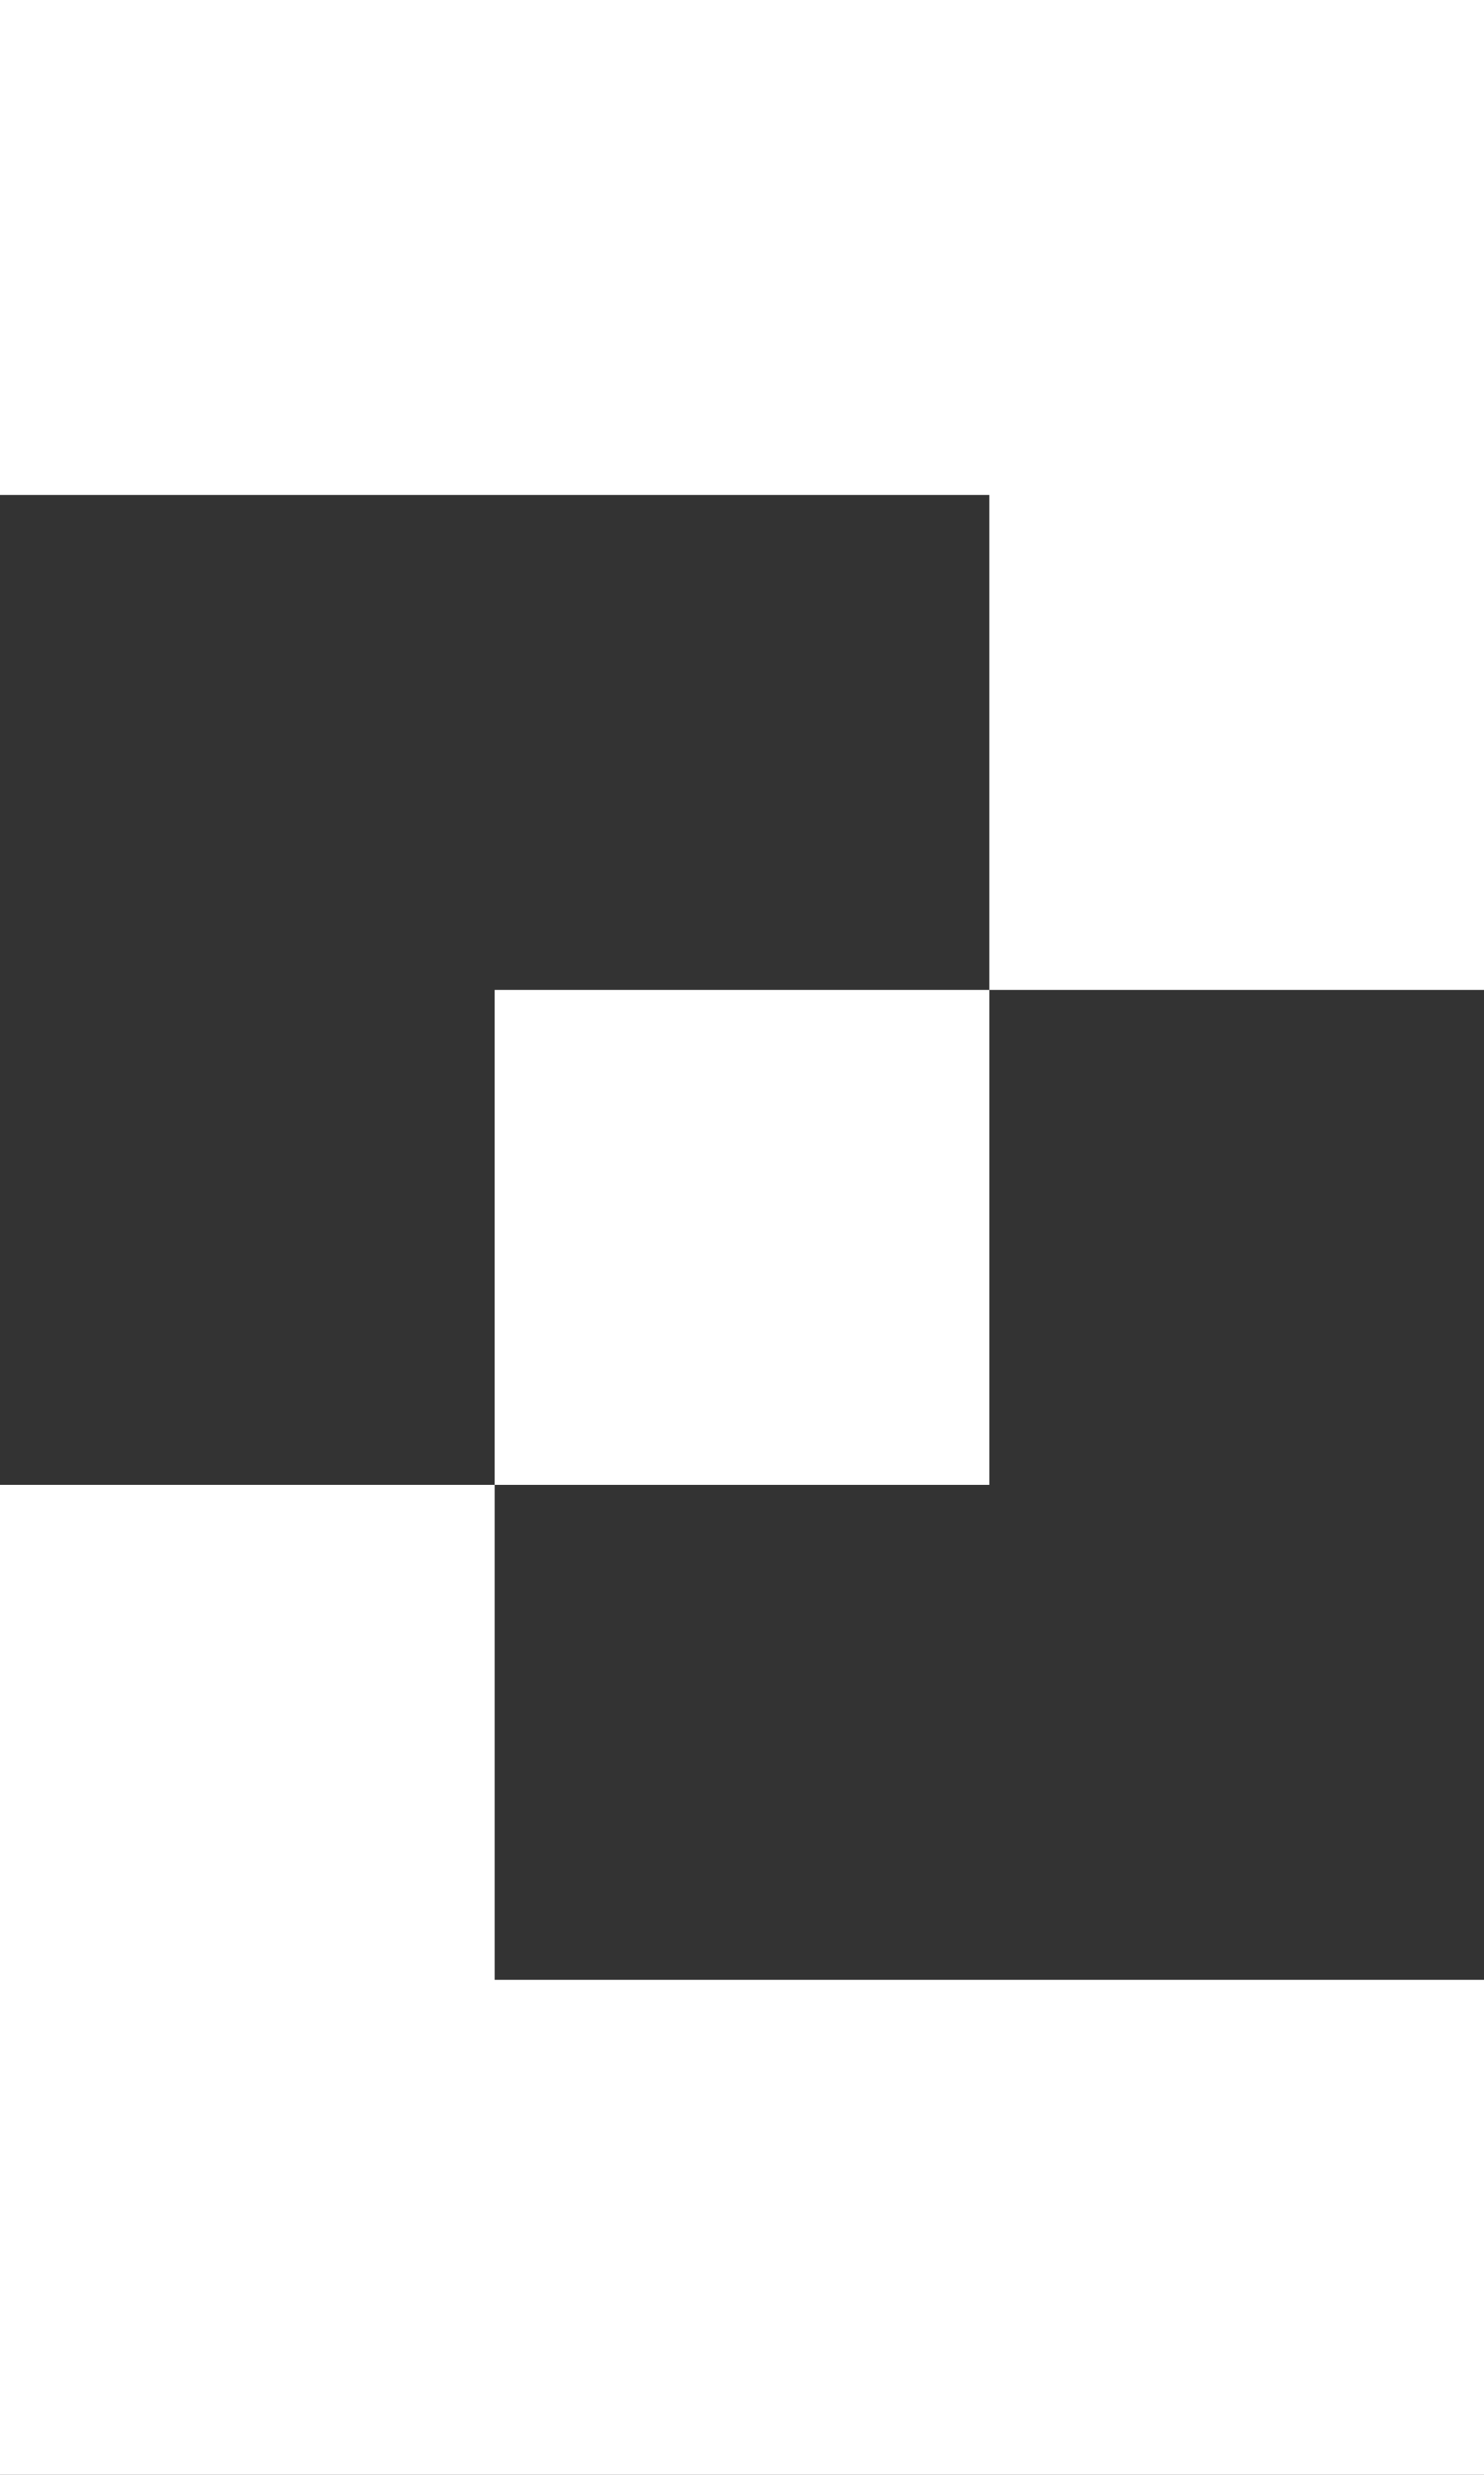 <svg width="3" height="5" viewBox="0 0 3 5" fill="none" xmlns="http://www.w3.org/2000/svg">
<rect x="0" y="0" width="3" height="5" fill="#333333" stroke="none"/>
<path fill-rule="evenodd" clip-rule="evenodd" d="M2 1H0V0H3L3 1L3 2L2 2L2 1ZM1 3L1 2L2 2L2 3H1ZM1 3L1 4H3L3 5H0V4V3L1 3Z" fill="white"/>
</svg>
